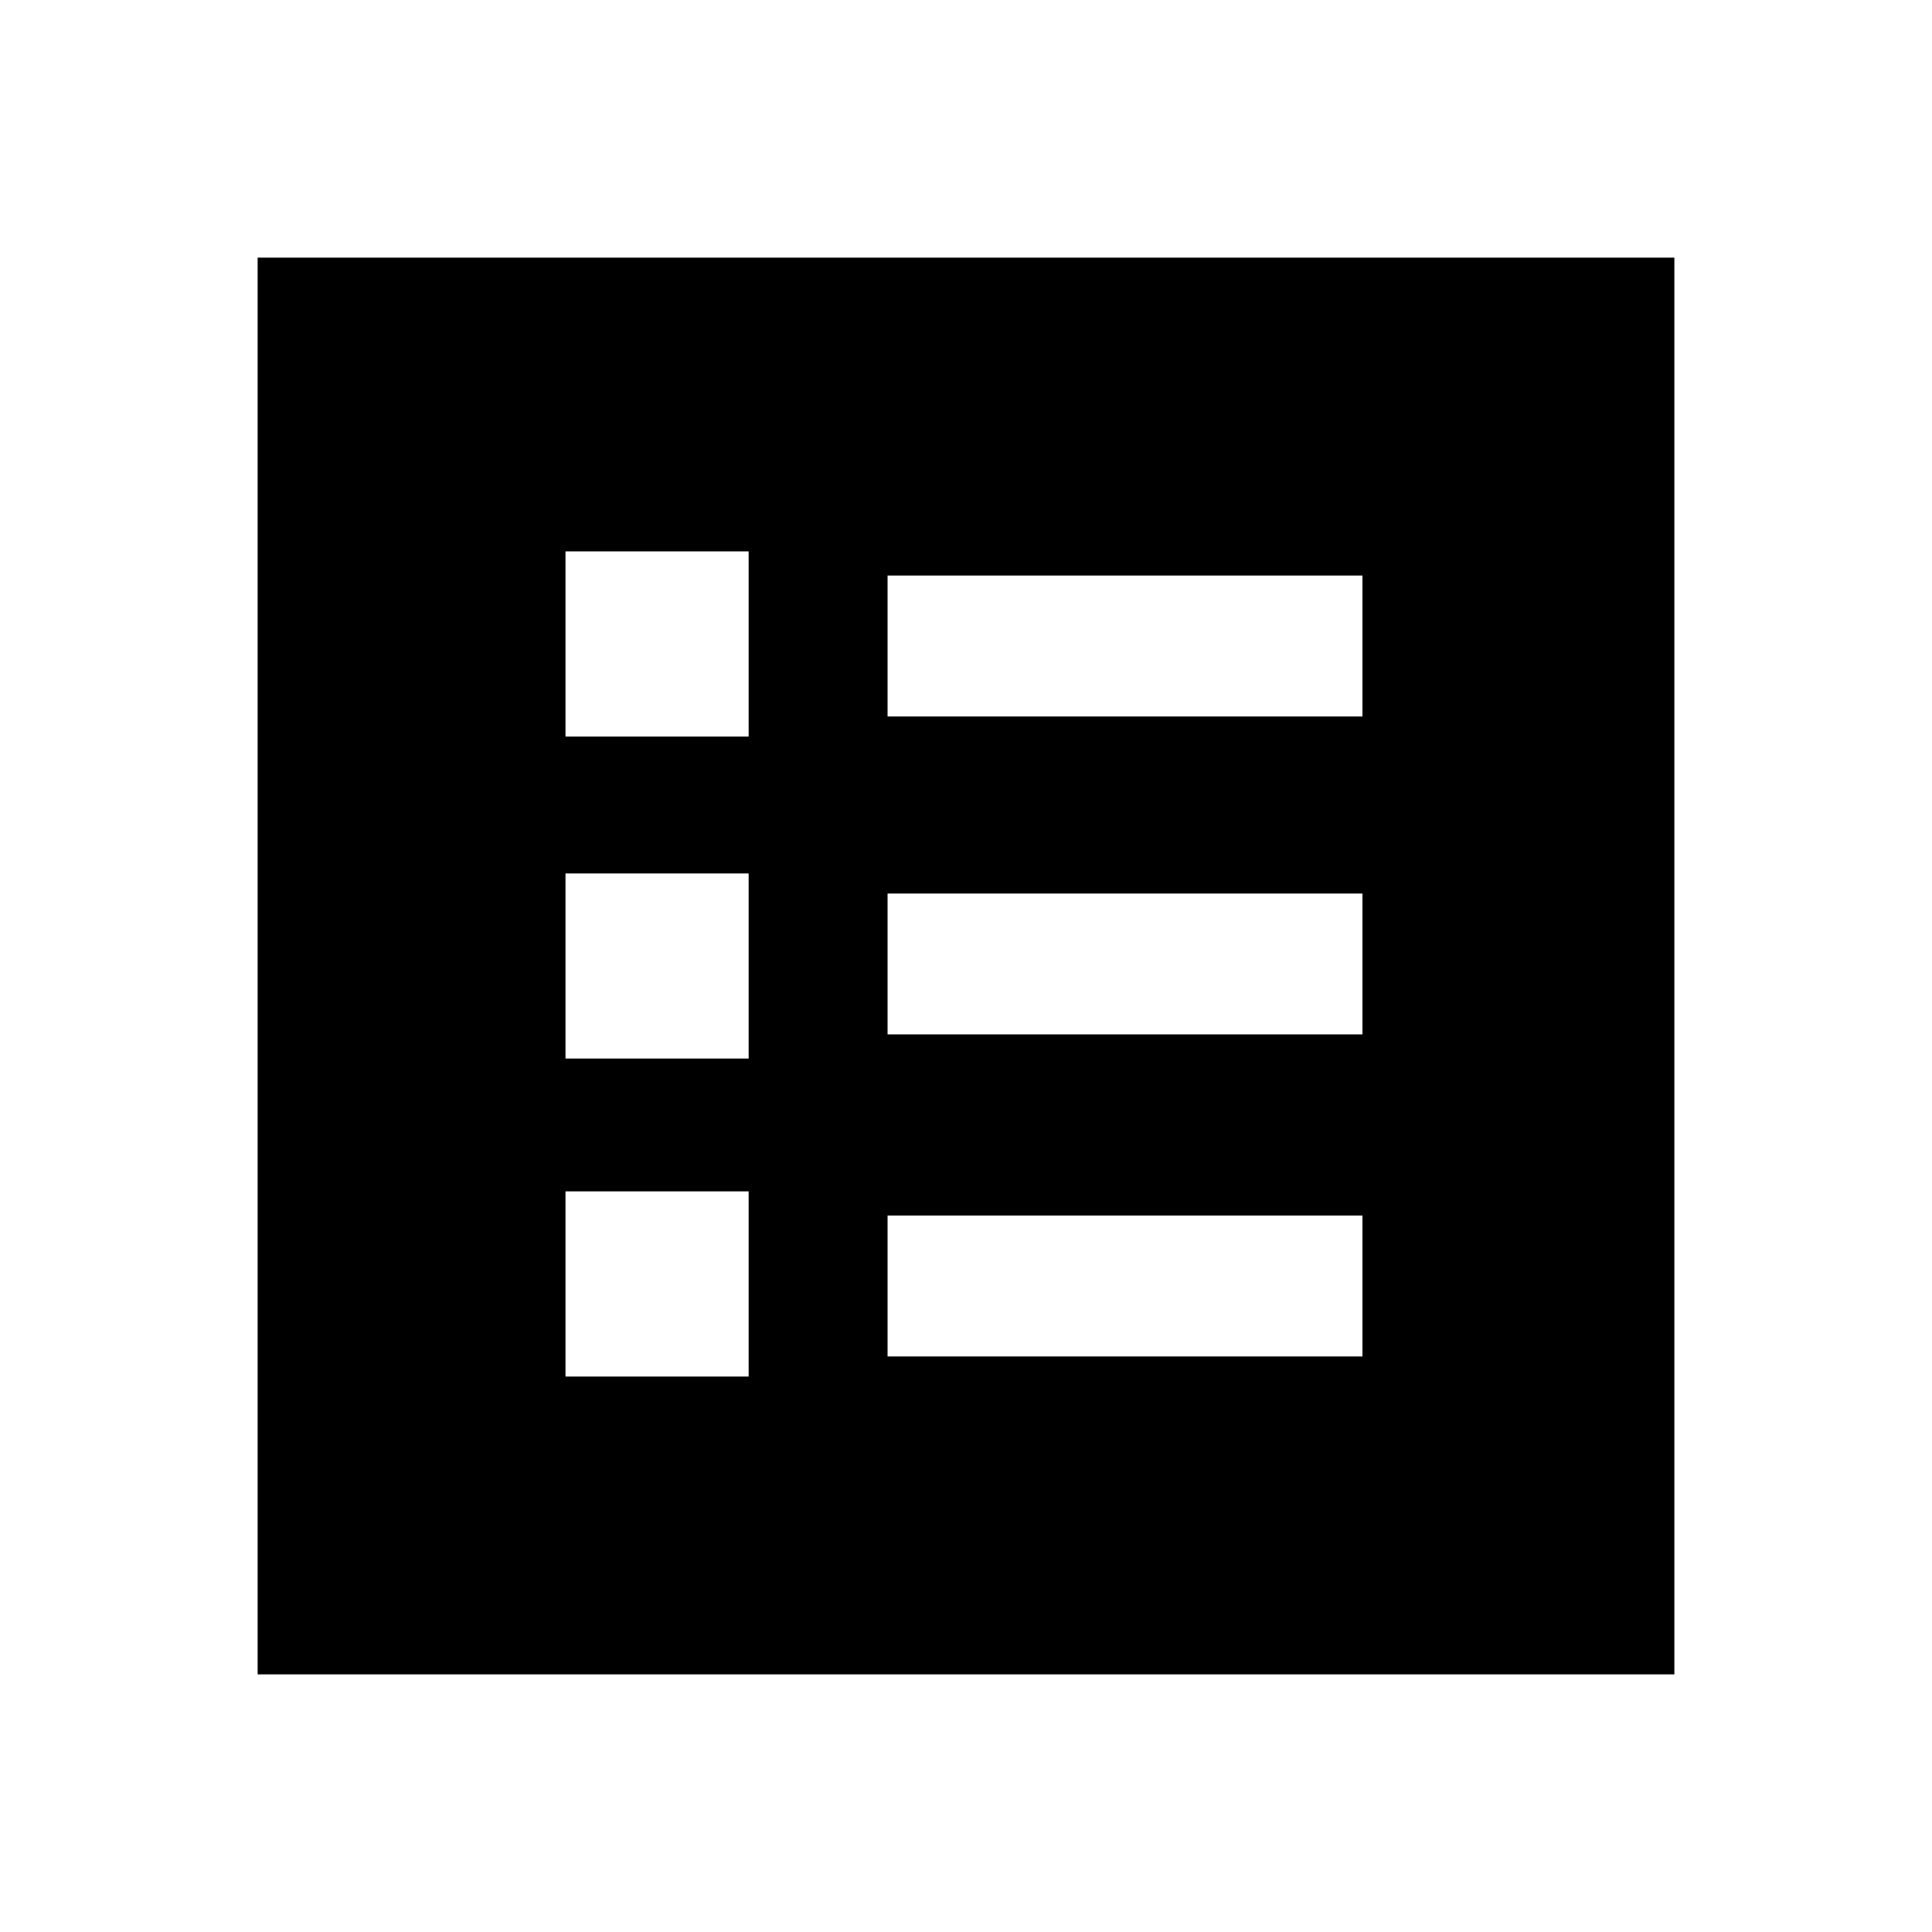 <svg xmlns="http://www.w3.org/2000/svg" height="20" width="20"><path d="M5.854 14.25H7.75v-1.917H5.854Zm0-3.292H7.75V9.042H5.854Zm0-3.333H7.75V5.708H5.854Zm3.334 6.417h4.916v-1.459H9.188Zm0-3.334h4.916V9.25H9.188Zm0-3.291h4.916V5.958H9.188Zm-6.521 9.916V2.667h14.666v14.666Z"/></svg>